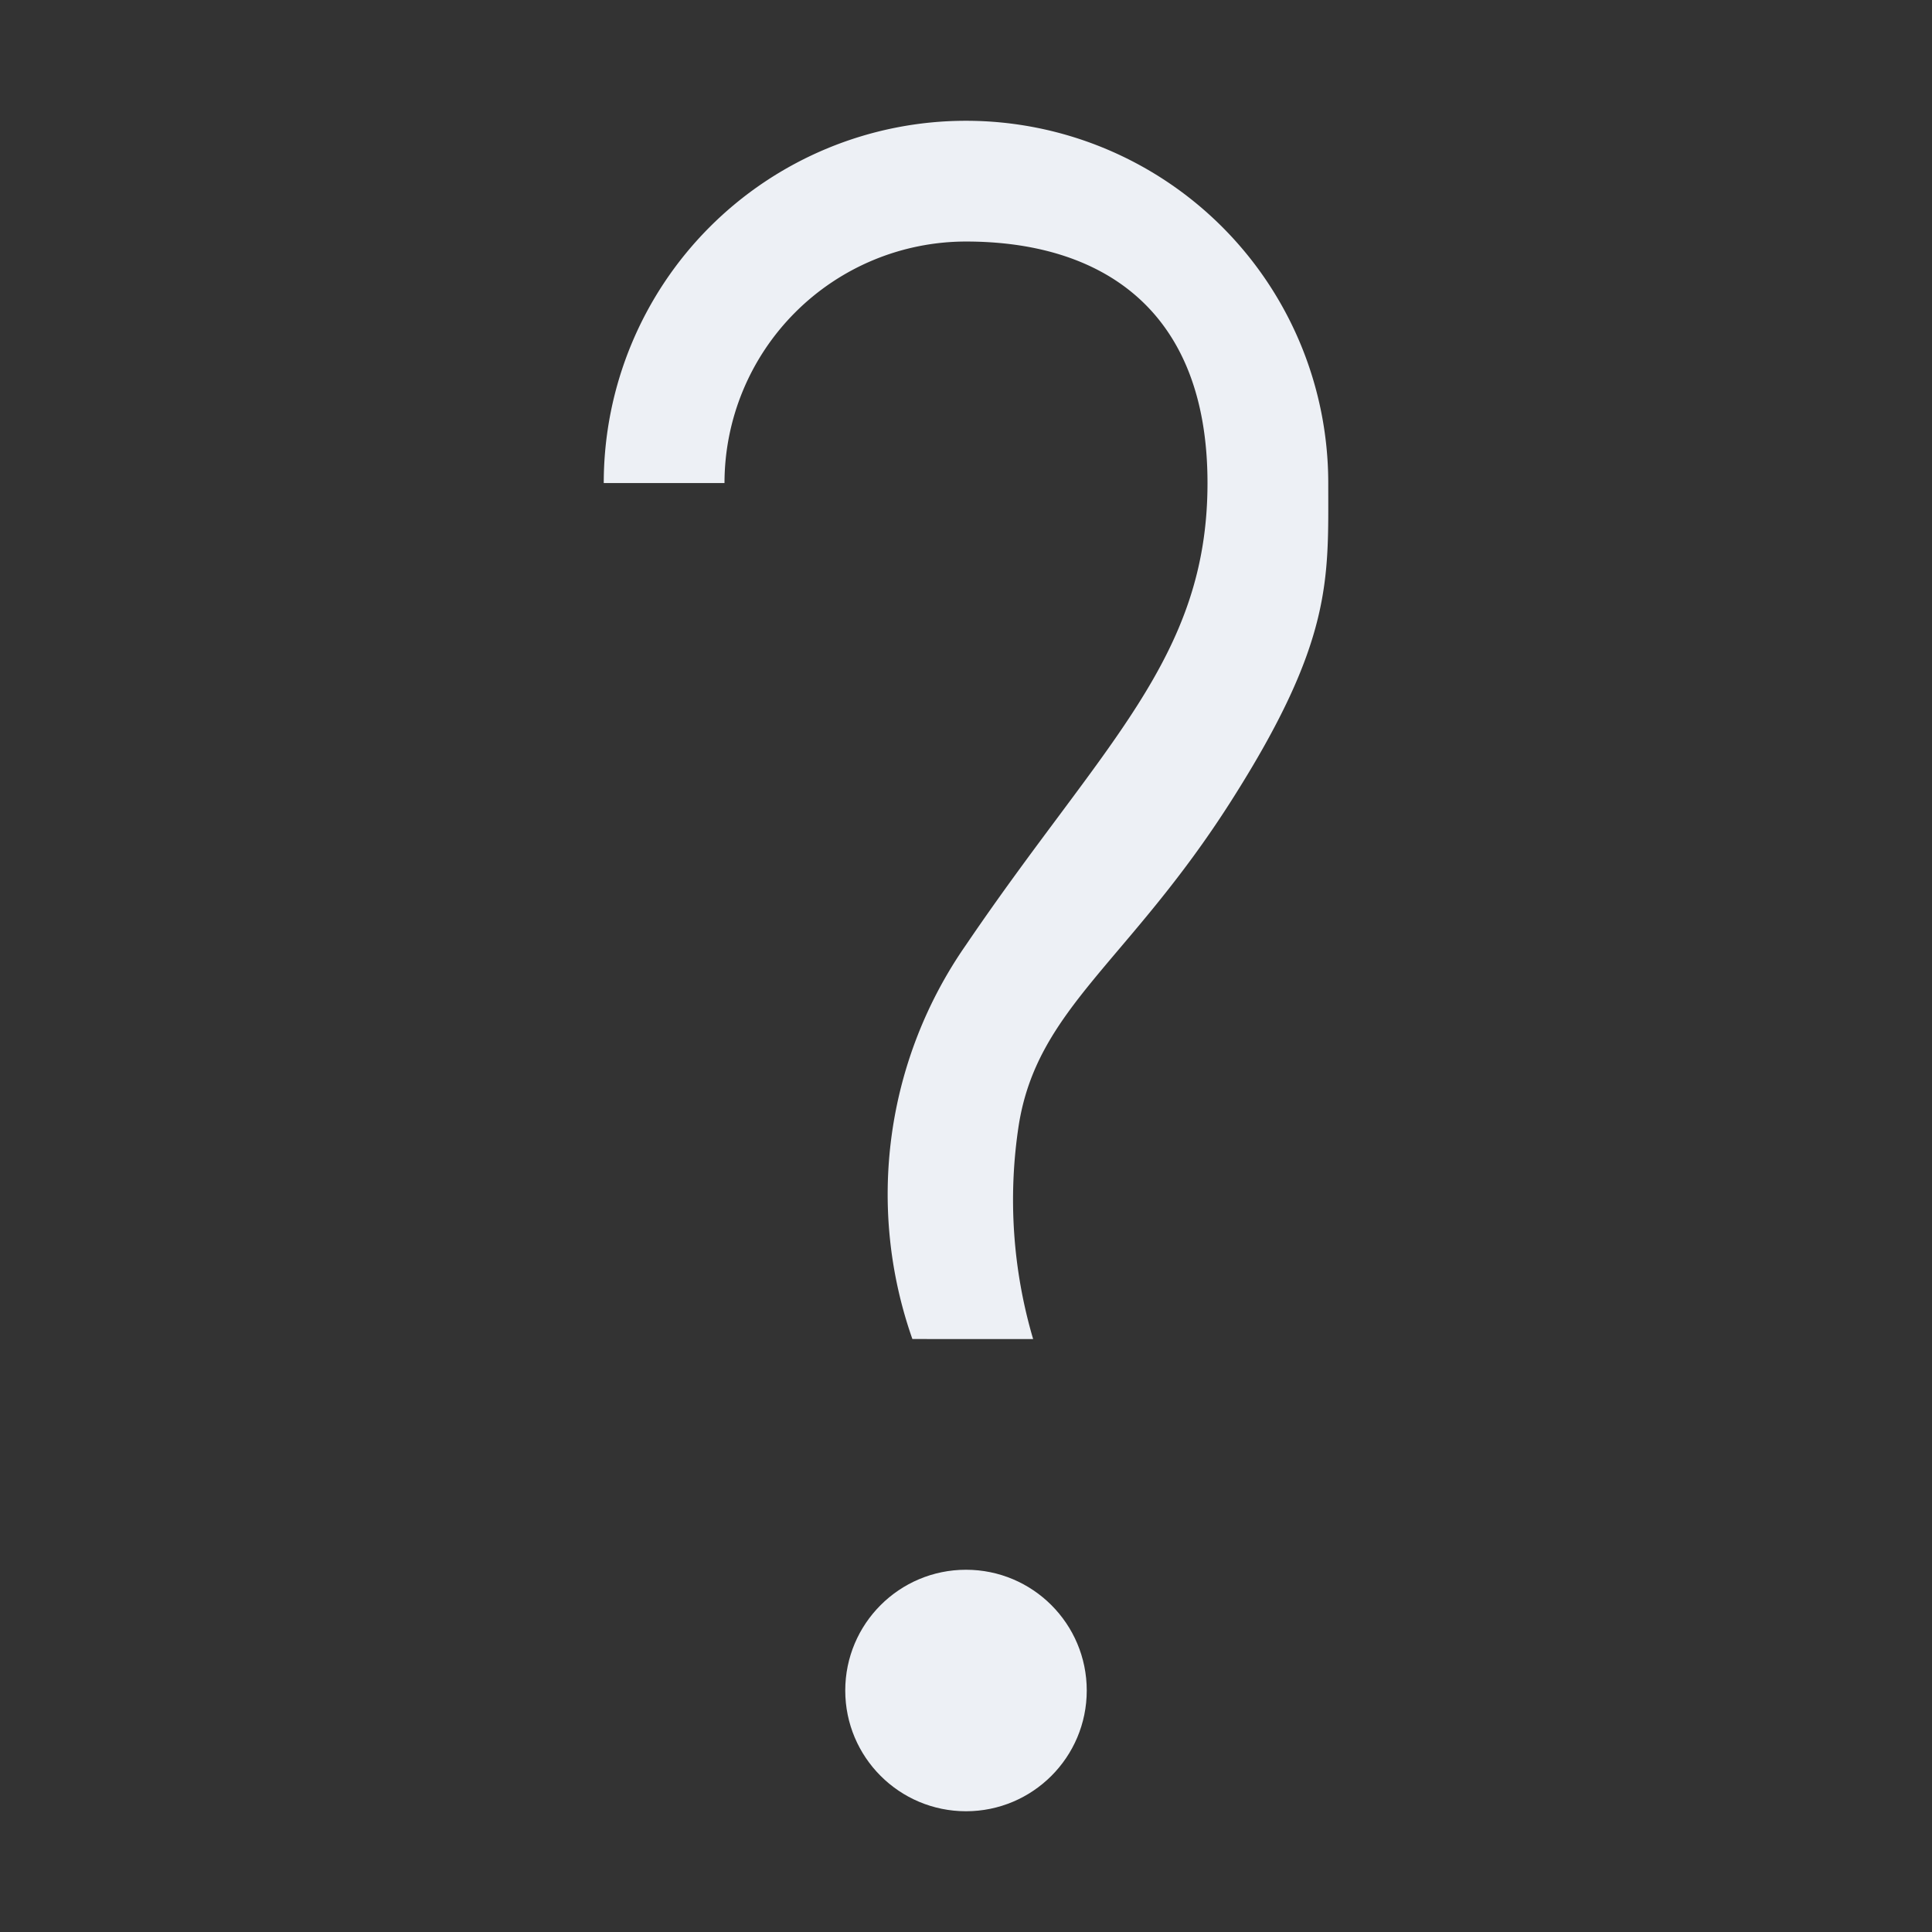 <svg id="A_Icon_Question_Mark" data-name="A Icon Question Mark" xmlns="http://www.w3.org/2000/svg" width="64" height="64" viewBox="0 0 64 64">
  <rect x="0" y="0" width="64" height="64" fill="#333333" stroke="none"/>
  <rect id="Rectangle_1491" data-name="Rectangle 1491" width="64" height="64" fill="#fff" opacity="0"/>
  <path id="Path_59" data-name="Path 59" d="M8971.224,1218.356A14.448,14.448,0,0,1,8973,1205.3c4.5-6.632,8-9.479,8-15.3s-3.59-8-8-8a8.006,8.006,0,0,0-8,8h-4a12,12,0,0,1,24,0c0,3.2.161,5.234-3.233,10.558s-6.413,6.849-7.022,10.729a16.3,16.3,0,0,0,.479,7.07Z" transform="translate(-8941 -1173.999)" fill="#edf0f5"/>
  <circle id="Ellipse_73" data-name="Ellipse 73" cx="4" cy="4" r="4" transform="translate(28 52)" fill="#edf0f5"/>
</svg>
